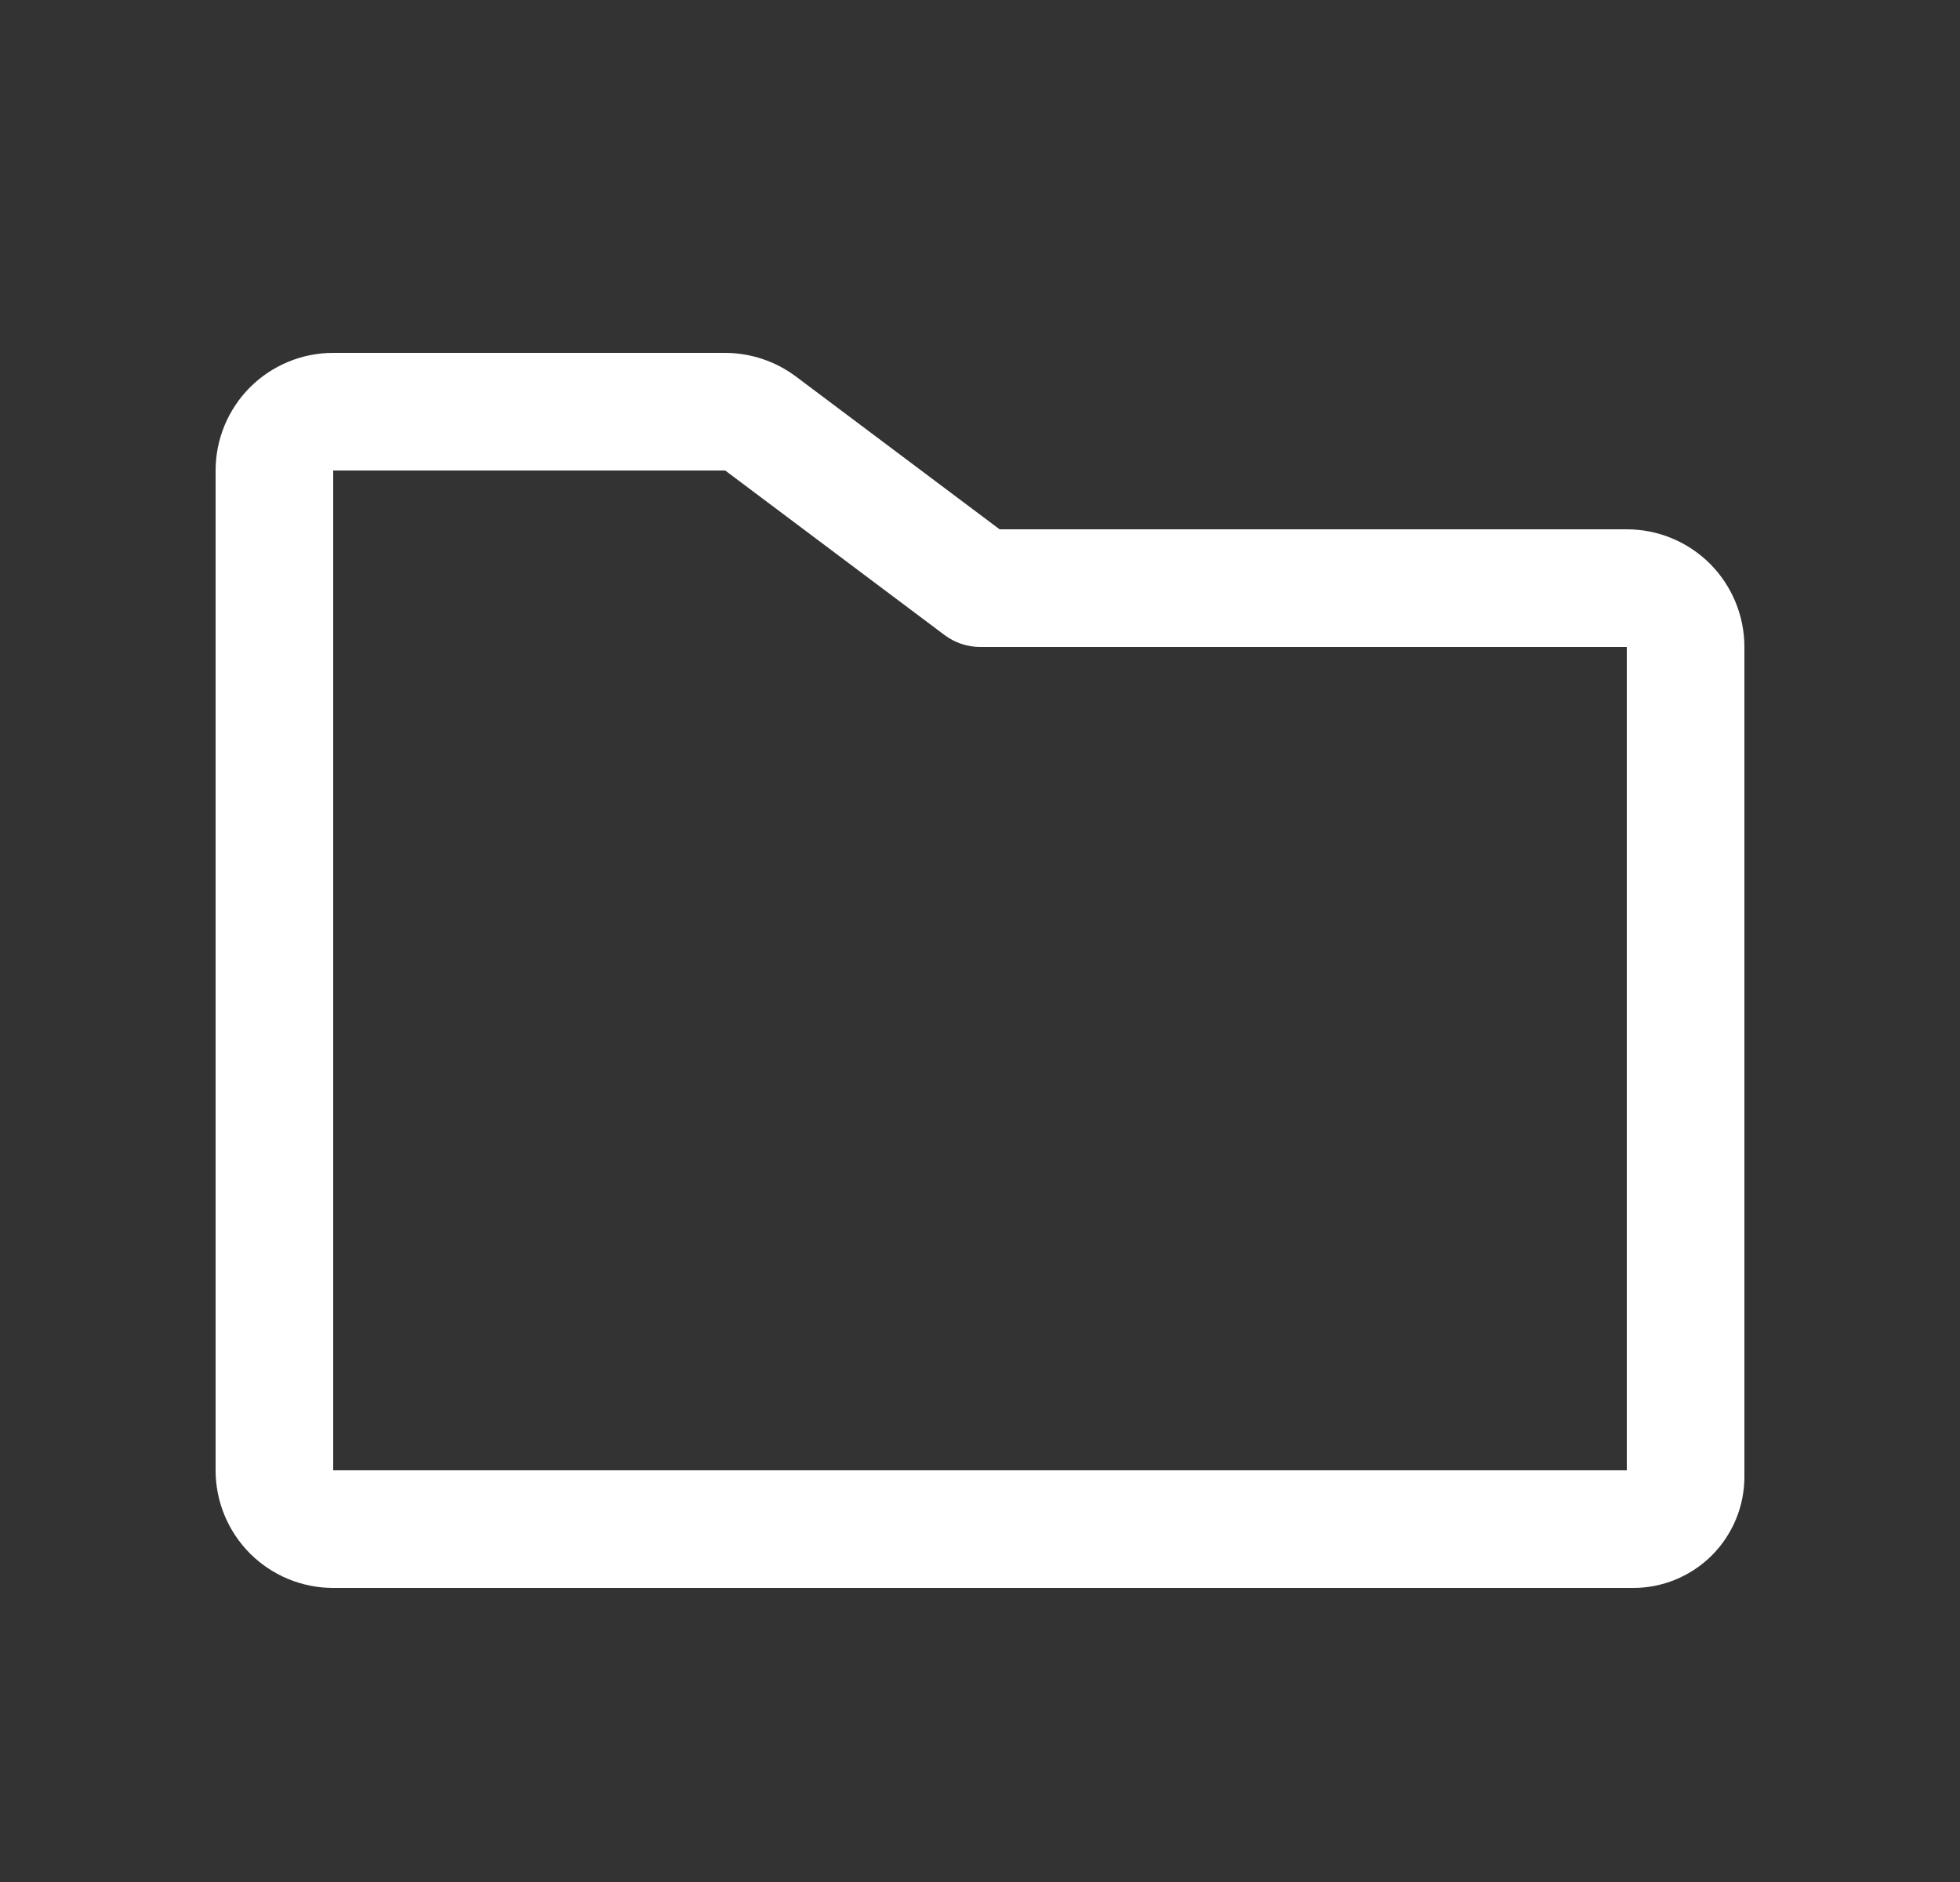 <svg width="25" height="24" viewBox="0 0 25 24" fill="none" xmlns="http://www.w3.org/2000/svg">
<rect x="0" y="0" width="25" height="24" fill="#333333" stroke="none"/>
<path d="M20.75 6.75H12.75L10.15 4.8C9.89 4.606 9.574 4.501 9.25 4.5H4.25C3.852 4.5 3.471 4.658 3.189 4.939C2.908 5.221 2.75 5.602 2.75 6V18.75C2.75 19.148 2.908 19.529 3.189 19.811C3.471 20.092 3.852 20.25 4.25 20.25H20.833C21.209 20.25 21.569 20.1 21.835 19.835C22.1 19.569 22.25 19.209 22.25 18.833V8.25C22.25 7.852 22.092 7.471 21.811 7.189C21.529 6.908 21.148 6.75 20.75 6.75ZM20.75 18.75H4.25V6H9.25L12.05 8.1C12.18 8.197 12.338 8.25 12.5 8.25H20.75V18.75Z" fill="white"/>
</svg>
